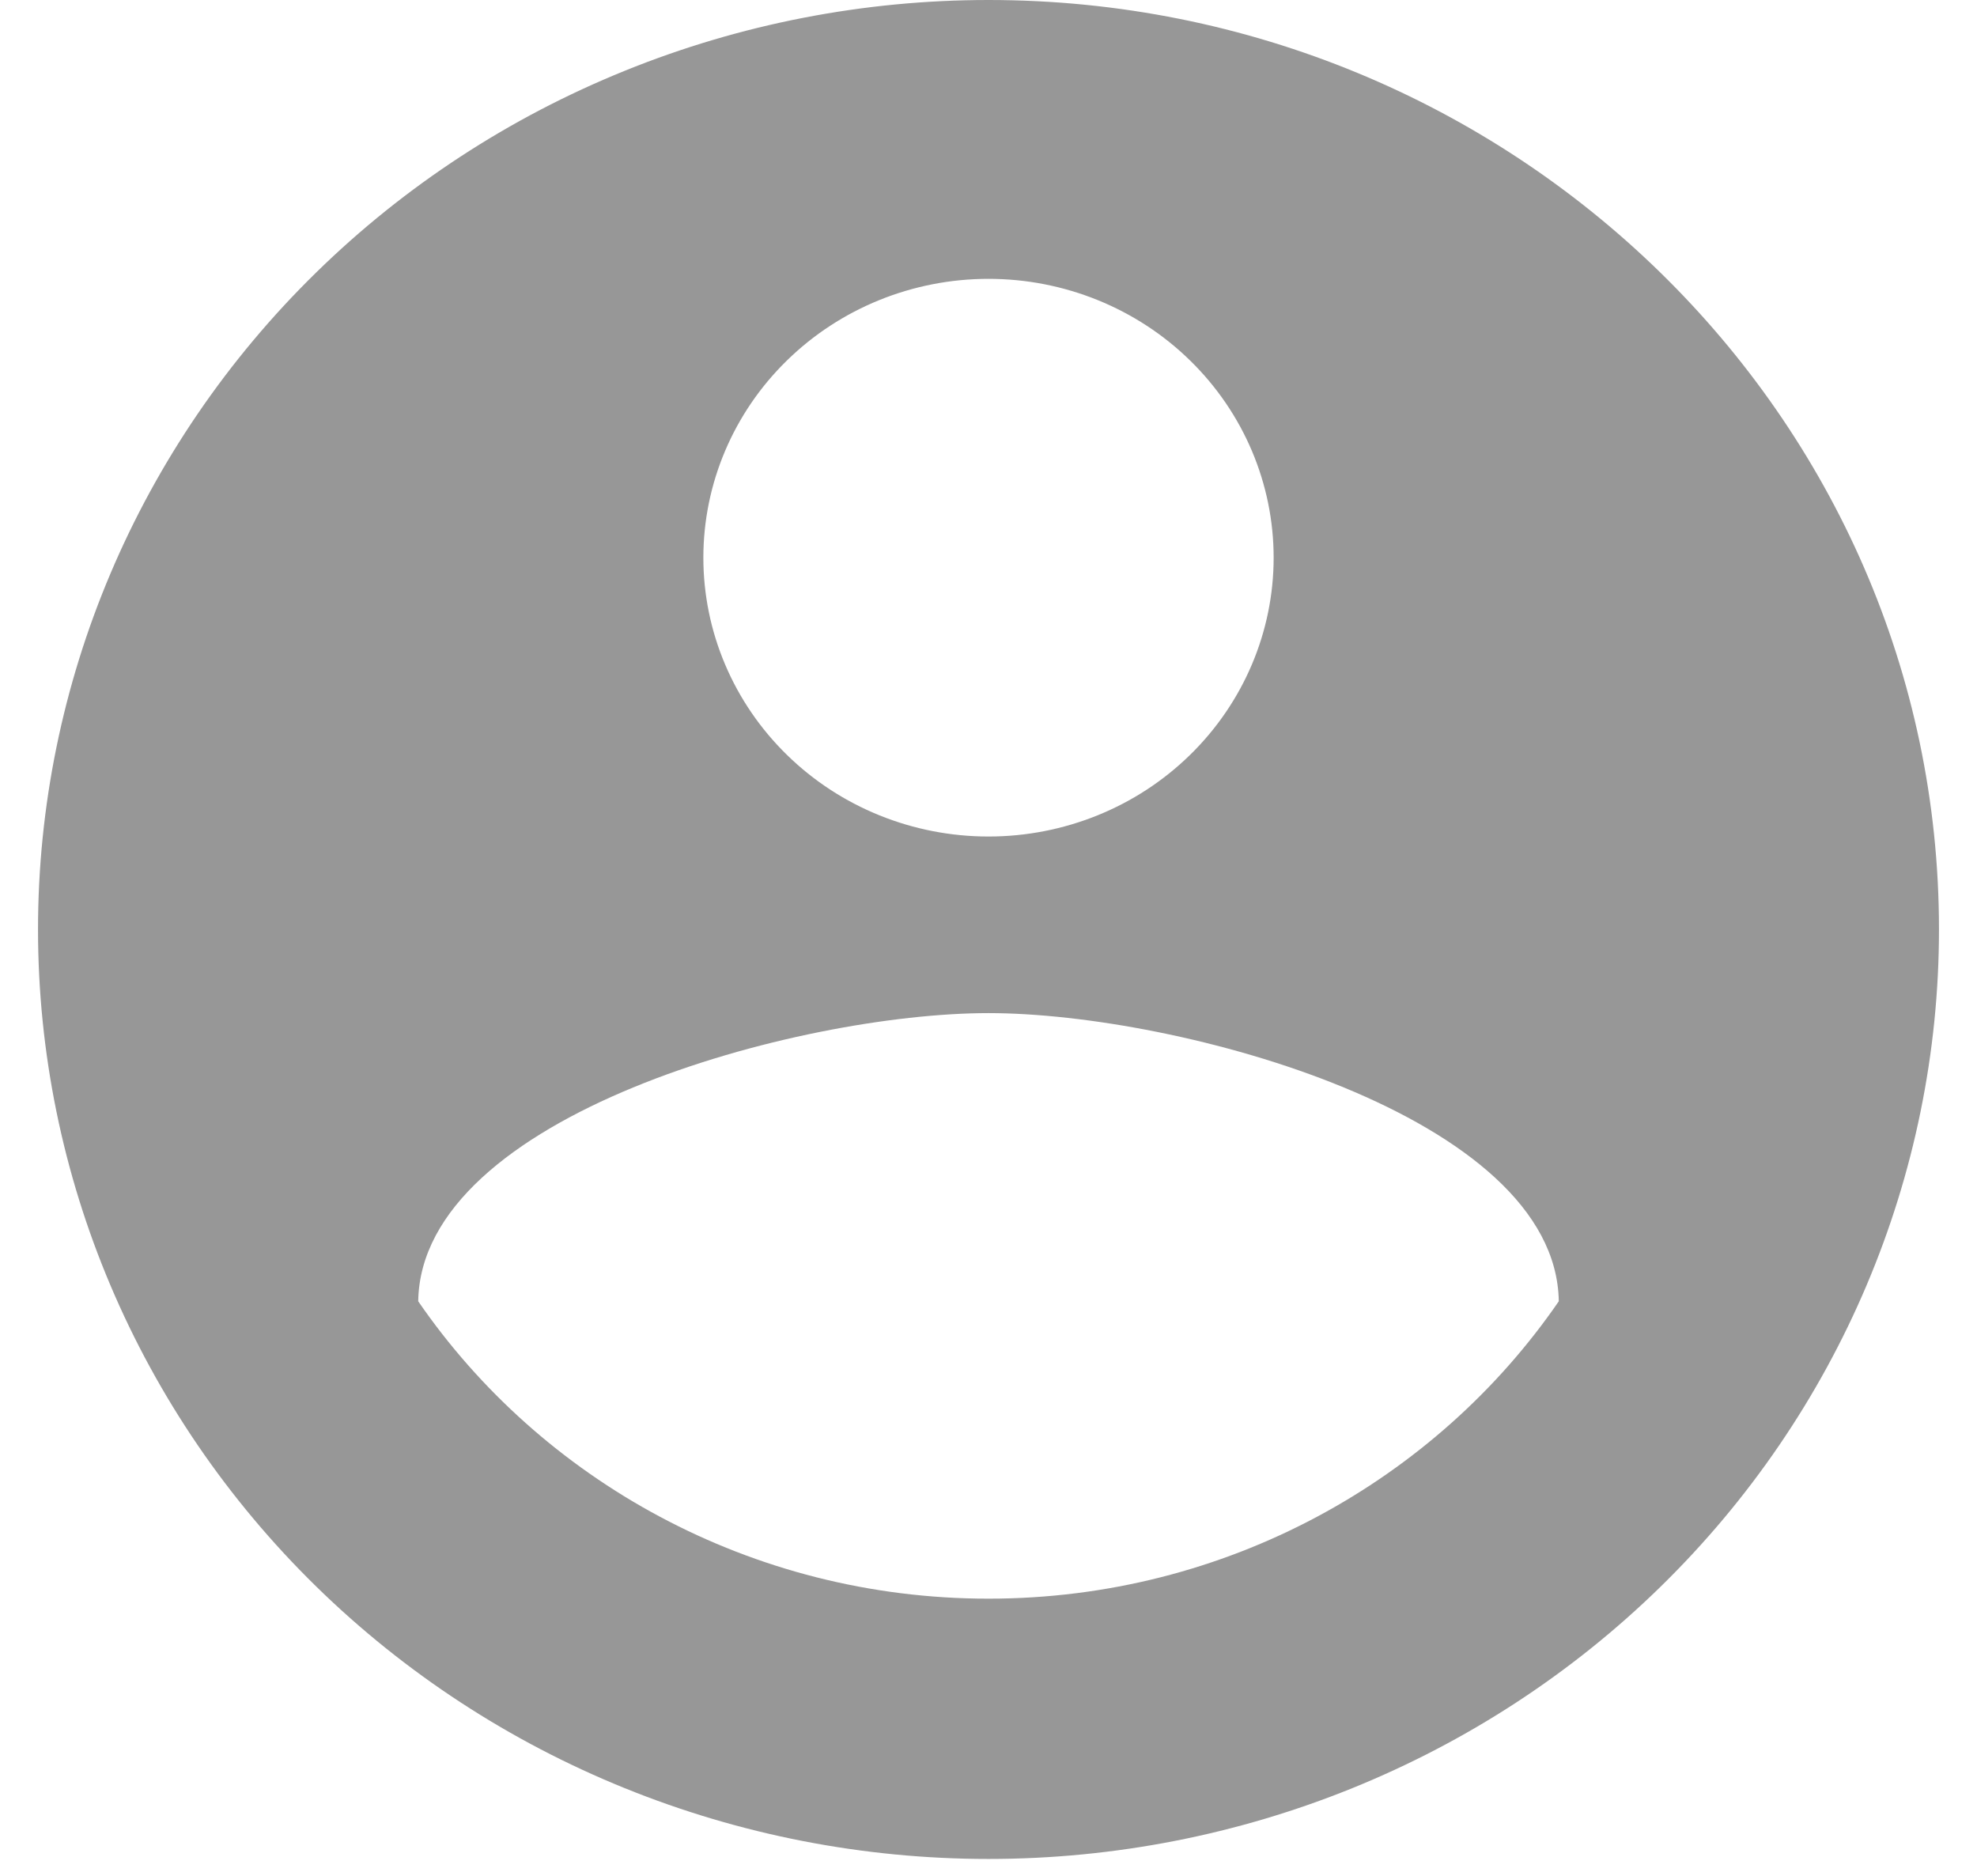 <svg width="39" height="37" viewBox="0 0 39 37" fill="none" xmlns="http://www.w3.org/2000/svg">
<path d="M19.5 31.533C14.812 31.533 10.669 29.187 8.25 25.667C8.306 22 15.75 19.983 19.5 19.983C23.25 19.983 30.694 22 30.75 25.667C28.331 29.187 24.188 31.533 19.5 31.533ZM19.5 5.5C20.992 5.5 22.423 6.079 23.477 7.111C24.532 8.142 25.125 9.541 25.125 11C25.125 12.459 24.532 13.858 23.477 14.889C22.423 15.921 20.992 16.5 19.5 16.5C18.008 16.5 16.577 15.921 15.523 14.889C14.468 13.858 13.875 12.459 13.875 11C13.875 9.541 14.468 8.142 15.523 7.111C16.577 6.079 18.008 5.5 19.5 5.5ZM19.5 0C17.038 0 14.6 0.474 12.325 1.396C10.05 2.317 7.983 3.667 6.242 5.37C2.725 8.808 0.75 13.471 0.75 18.333C0.75 23.196 2.725 27.859 6.242 31.297C7.983 32.999 10.05 34.35 12.325 35.271C14.6 36.193 17.038 36.667 19.5 36.667C24.473 36.667 29.242 34.735 32.758 31.297C36.275 27.859 38.25 23.196 38.25 18.333C38.25 8.195 29.812 0 19.5 0Z" fill="#979797"/>
</svg>
